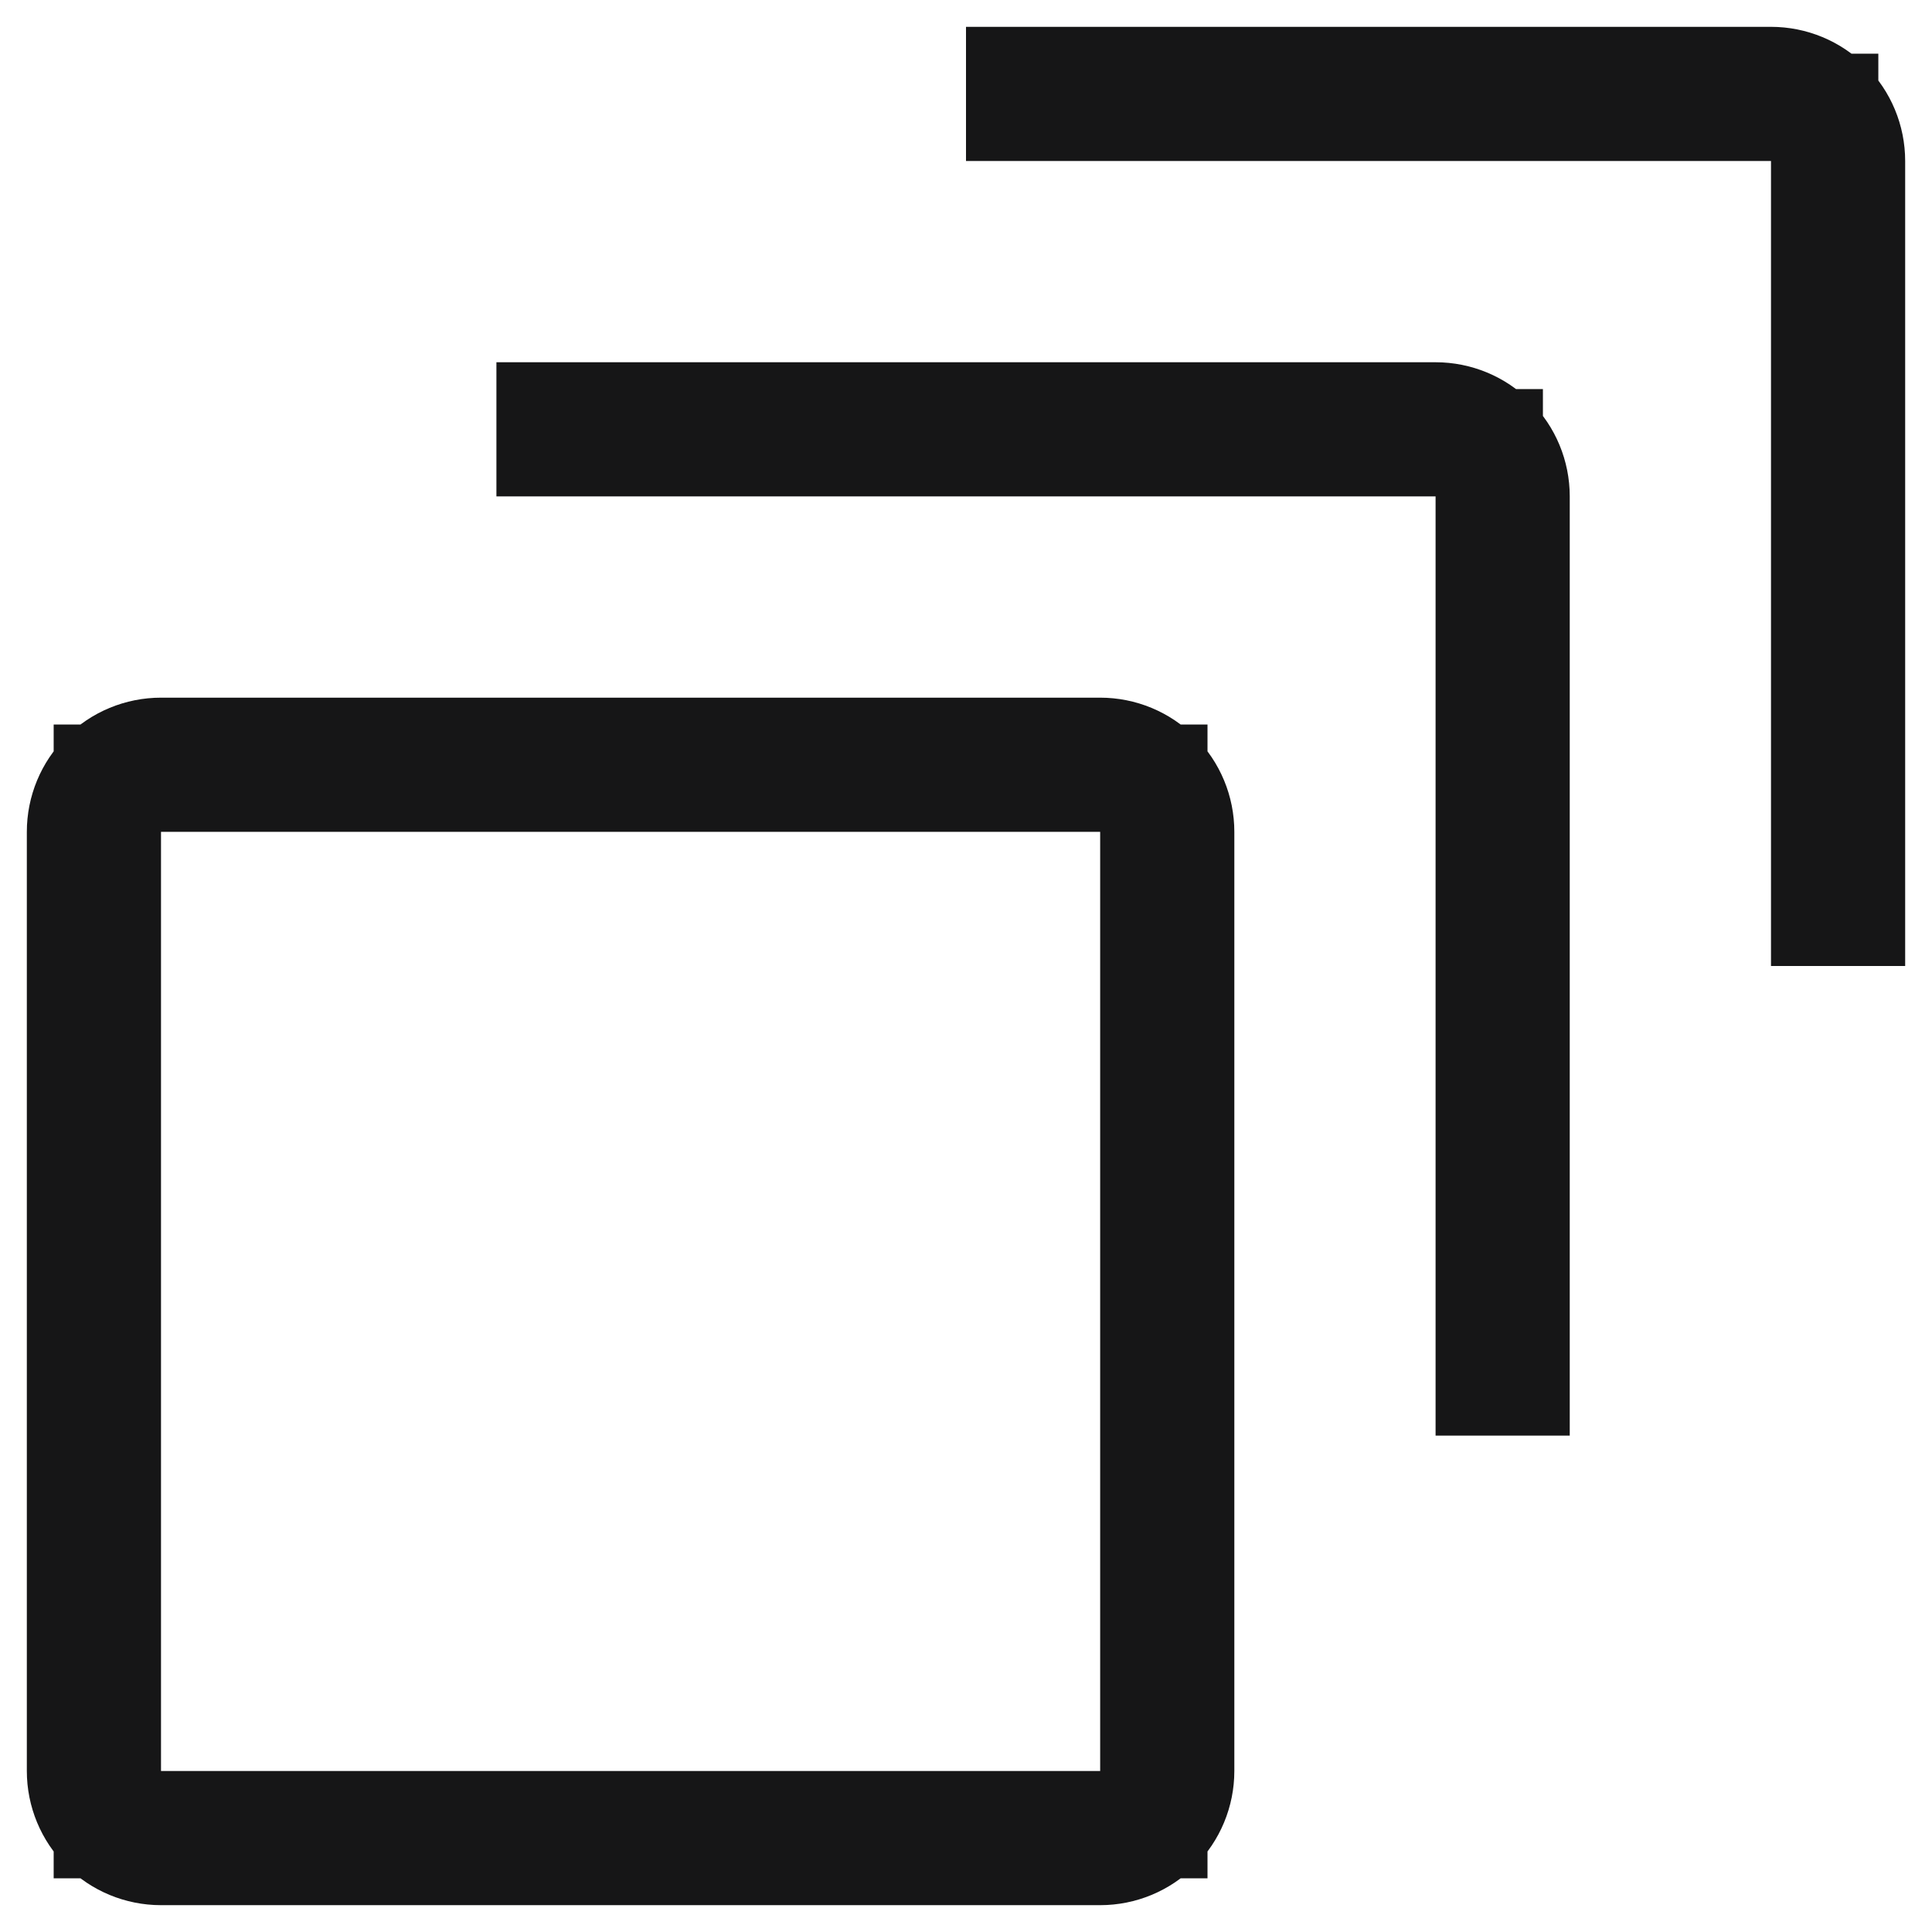 <svg width="18" height="18" viewBox="0 0 18 18" fill="none" xmlns="http://www.w3.org/2000/svg">
<path d="M1.5 7.25H1V7.75V16.5V17H1.5H10.25H10.75V16.5V7.75V7.25H10.25H1.5ZM13.375 4.125H5.125V3.875H13.375C13.574 3.875 13.765 3.954 13.905 4.095C14.046 4.235 14.125 4.426 14.125 4.625V12.875H13.875V4.625V4.125H13.375ZM16.5 1H9.5V0.75H16.5C16.699 0.75 16.89 0.829 17.03 0.97C17.171 1.11 17.25 1.301 17.25 1.5V8.5H17V1.5V1H16.5ZM10.25 17.25H1.5C1.301 17.25 1.11 17.171 0.97 17.03C0.829 16.89 0.75 16.699 0.75 16.5V7.75C0.75 7.551 0.829 7.36 0.97 7.22C1.11 7.079 1.301 7 1.5 7H10.25C10.449 7 10.64 7.079 10.78 7.22C10.921 7.36 11 7.551 11 7.75V16.5C11 16.699 10.921 16.89 10.78 17.03C10.64 17.171 10.449 17.25 10.25 17.25Z" fill="#161616" stroke="#161617"/>
</svg>
